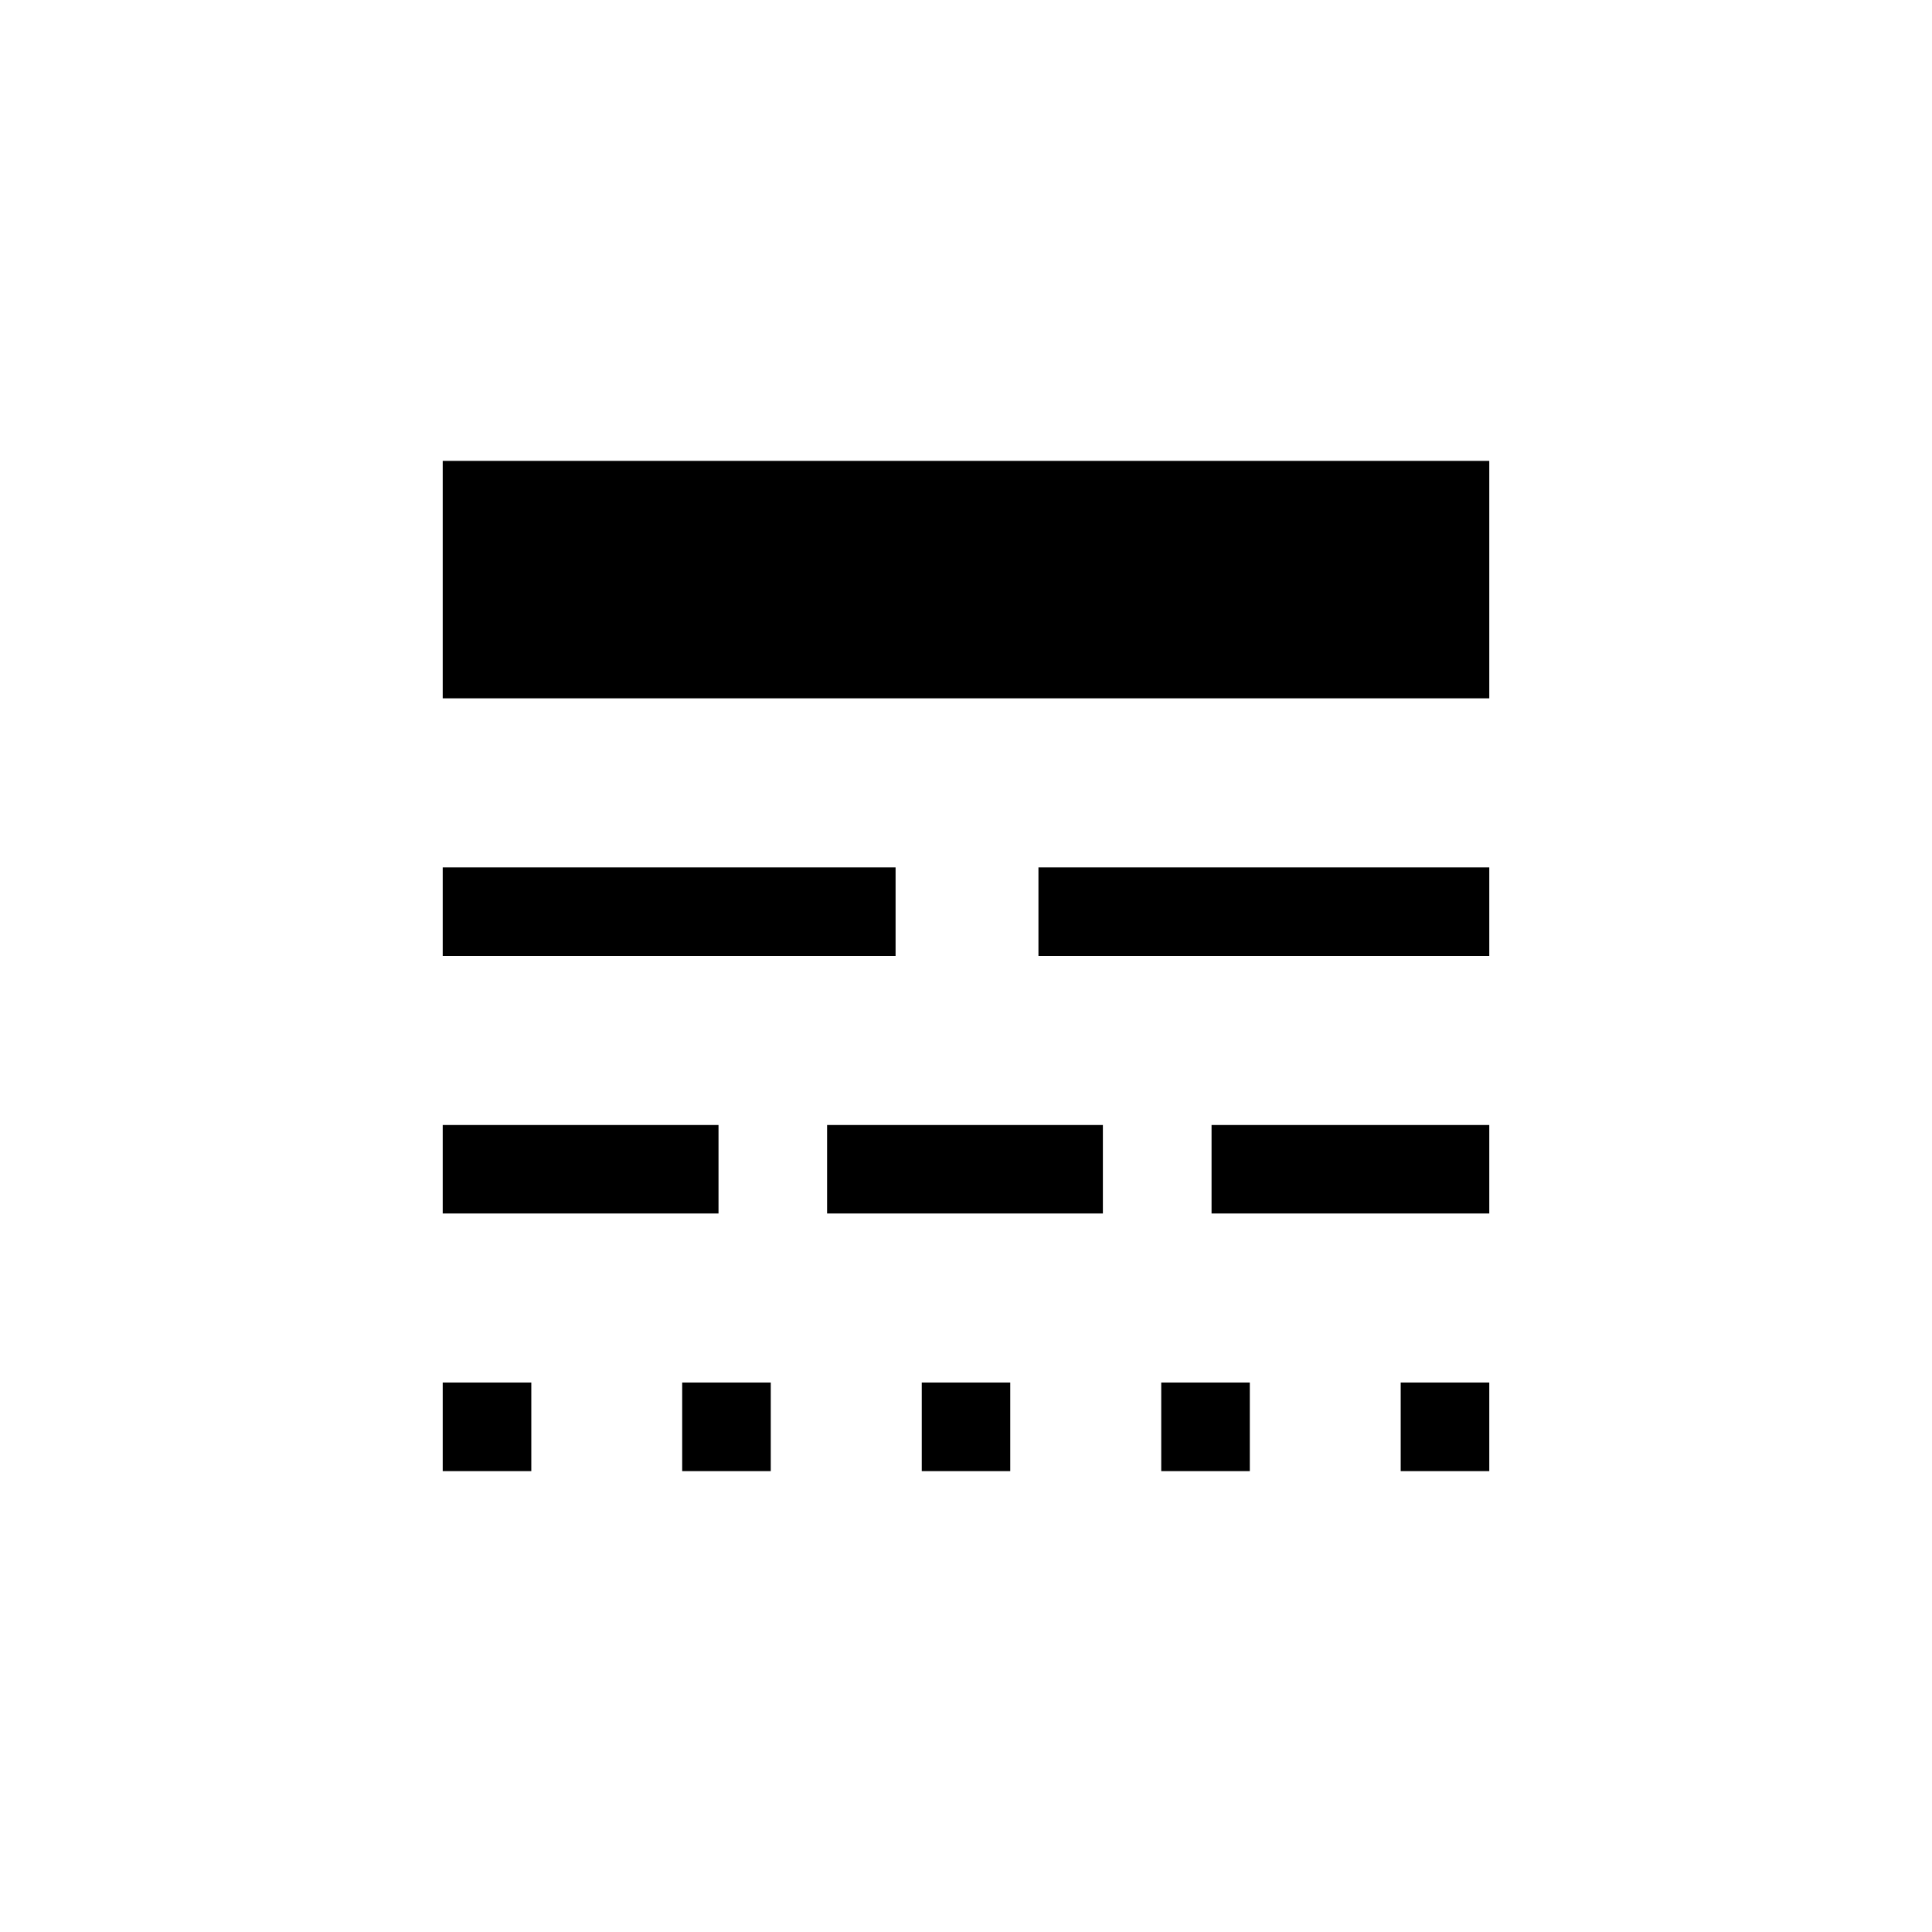 <svg xmlns="http://www.w3.org/2000/svg" height="20" width="20"><path d="M4.583 15.229V14.312H5.5V15.229ZM7.062 15.229V14.312H7.979V15.229ZM9.542 15.229V14.312H10.458V15.229ZM12.021 15.229V14.312H12.938V15.229ZM14.5 15.229V14.312H15.417V15.229ZM4.583 12.562V11.646H7.438V12.562ZM8.562 12.562V11.646H11.417V12.562ZM12.542 12.562V11.646H15.417V12.562ZM4.583 9.896V8.979H9.271V9.896ZM10.75 9.896V8.979H15.417V9.896ZM4.583 7.229V4.771H15.417V7.229Z"/></svg>